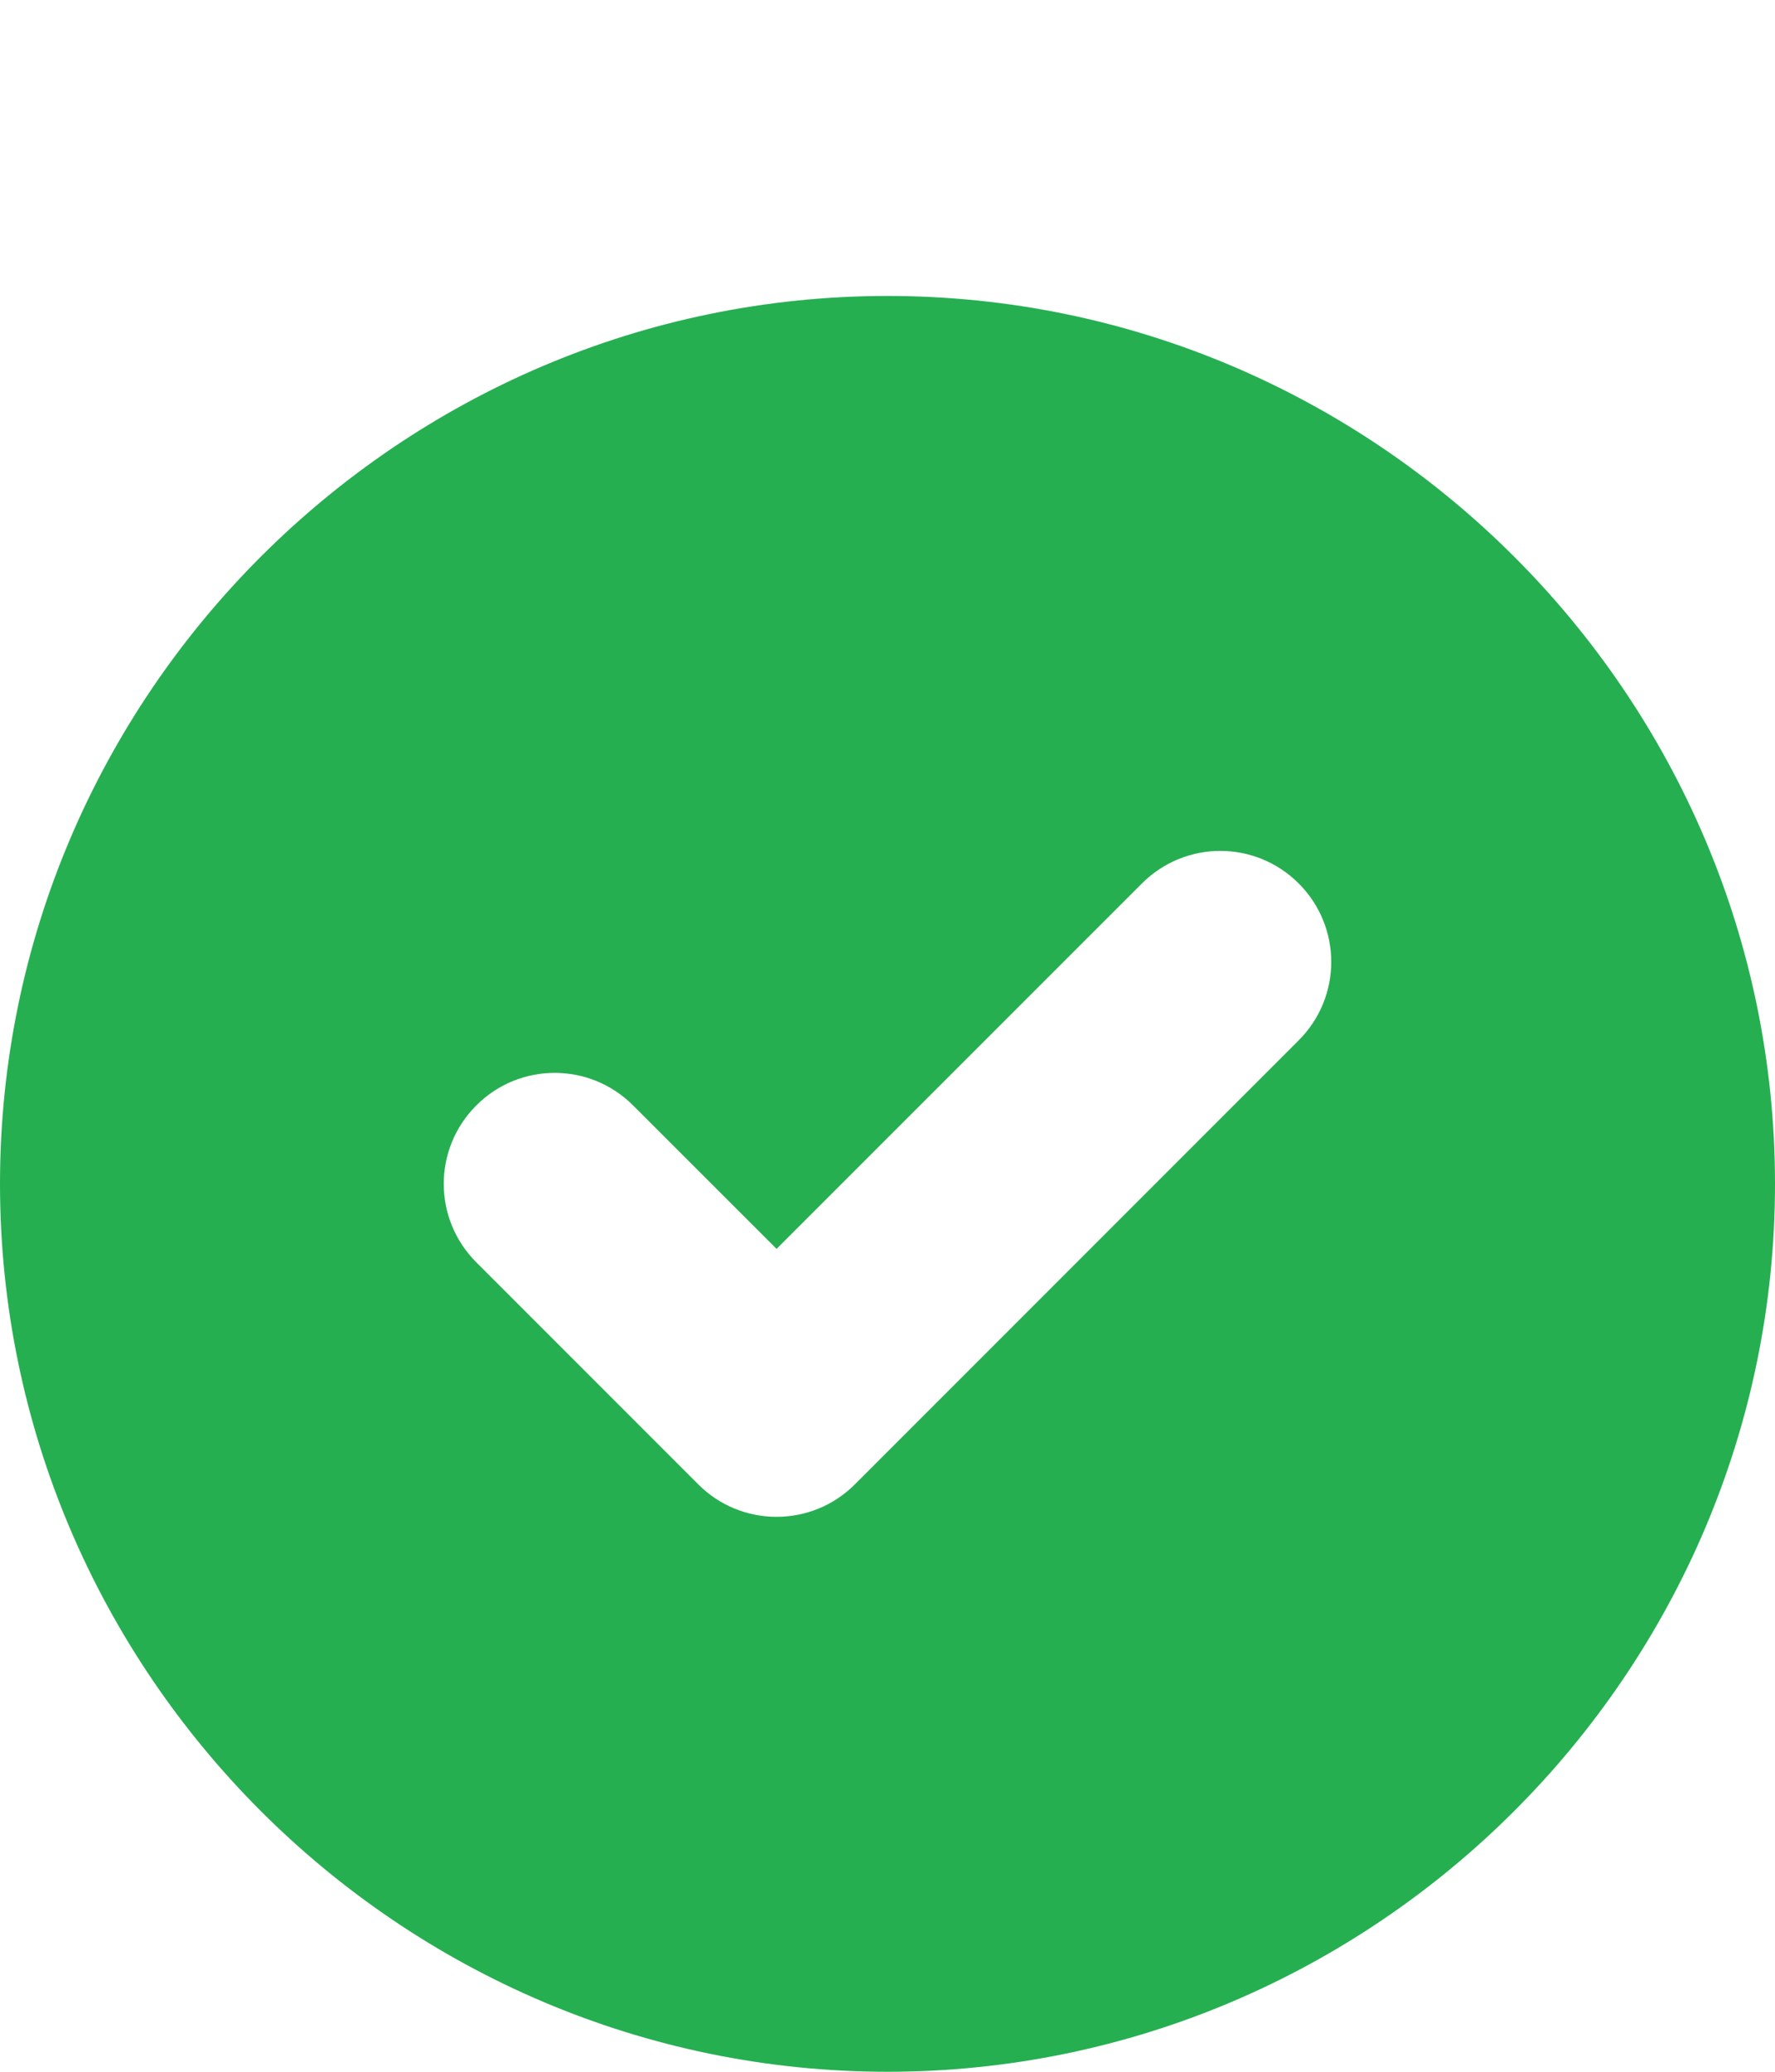 <svg width="18" height="21" viewBox="0 0 18 21" fill="none" xmlns="http://www.w3.org/2000/svg">
<g clip-path="url(#clip0_278_46548)">
<path d="M9 3C4.05 3 0 7.05 0 12C0 16.95 4.05 21 9 21C13.95 21 18 16.95 18 12C18 7.05 13.95 3 9 3ZM13.17 10.545L8.67 15.045C8.451 15.265 8.163 15.375 7.875 15.375C7.587 15.375 7.299 15.265 7.08 15.045L4.83 12.795C4.39 12.355 4.39 11.645 4.83 11.205C5.269 10.765 5.981 10.765 6.42 11.205L7.875 12.659L11.58 8.955C12.02 8.515 12.73 8.515 13.17 8.955C13.61 9.395 13.61 10.105 13.17 10.545Z" fill="#26AF51"/>
</g>
<defs>
<clipPath id="clip0_278_46548">
<rect width="18" height="18" fill="white" transform="translate(0 3)"/>
</clipPath>
</defs>
</svg>
